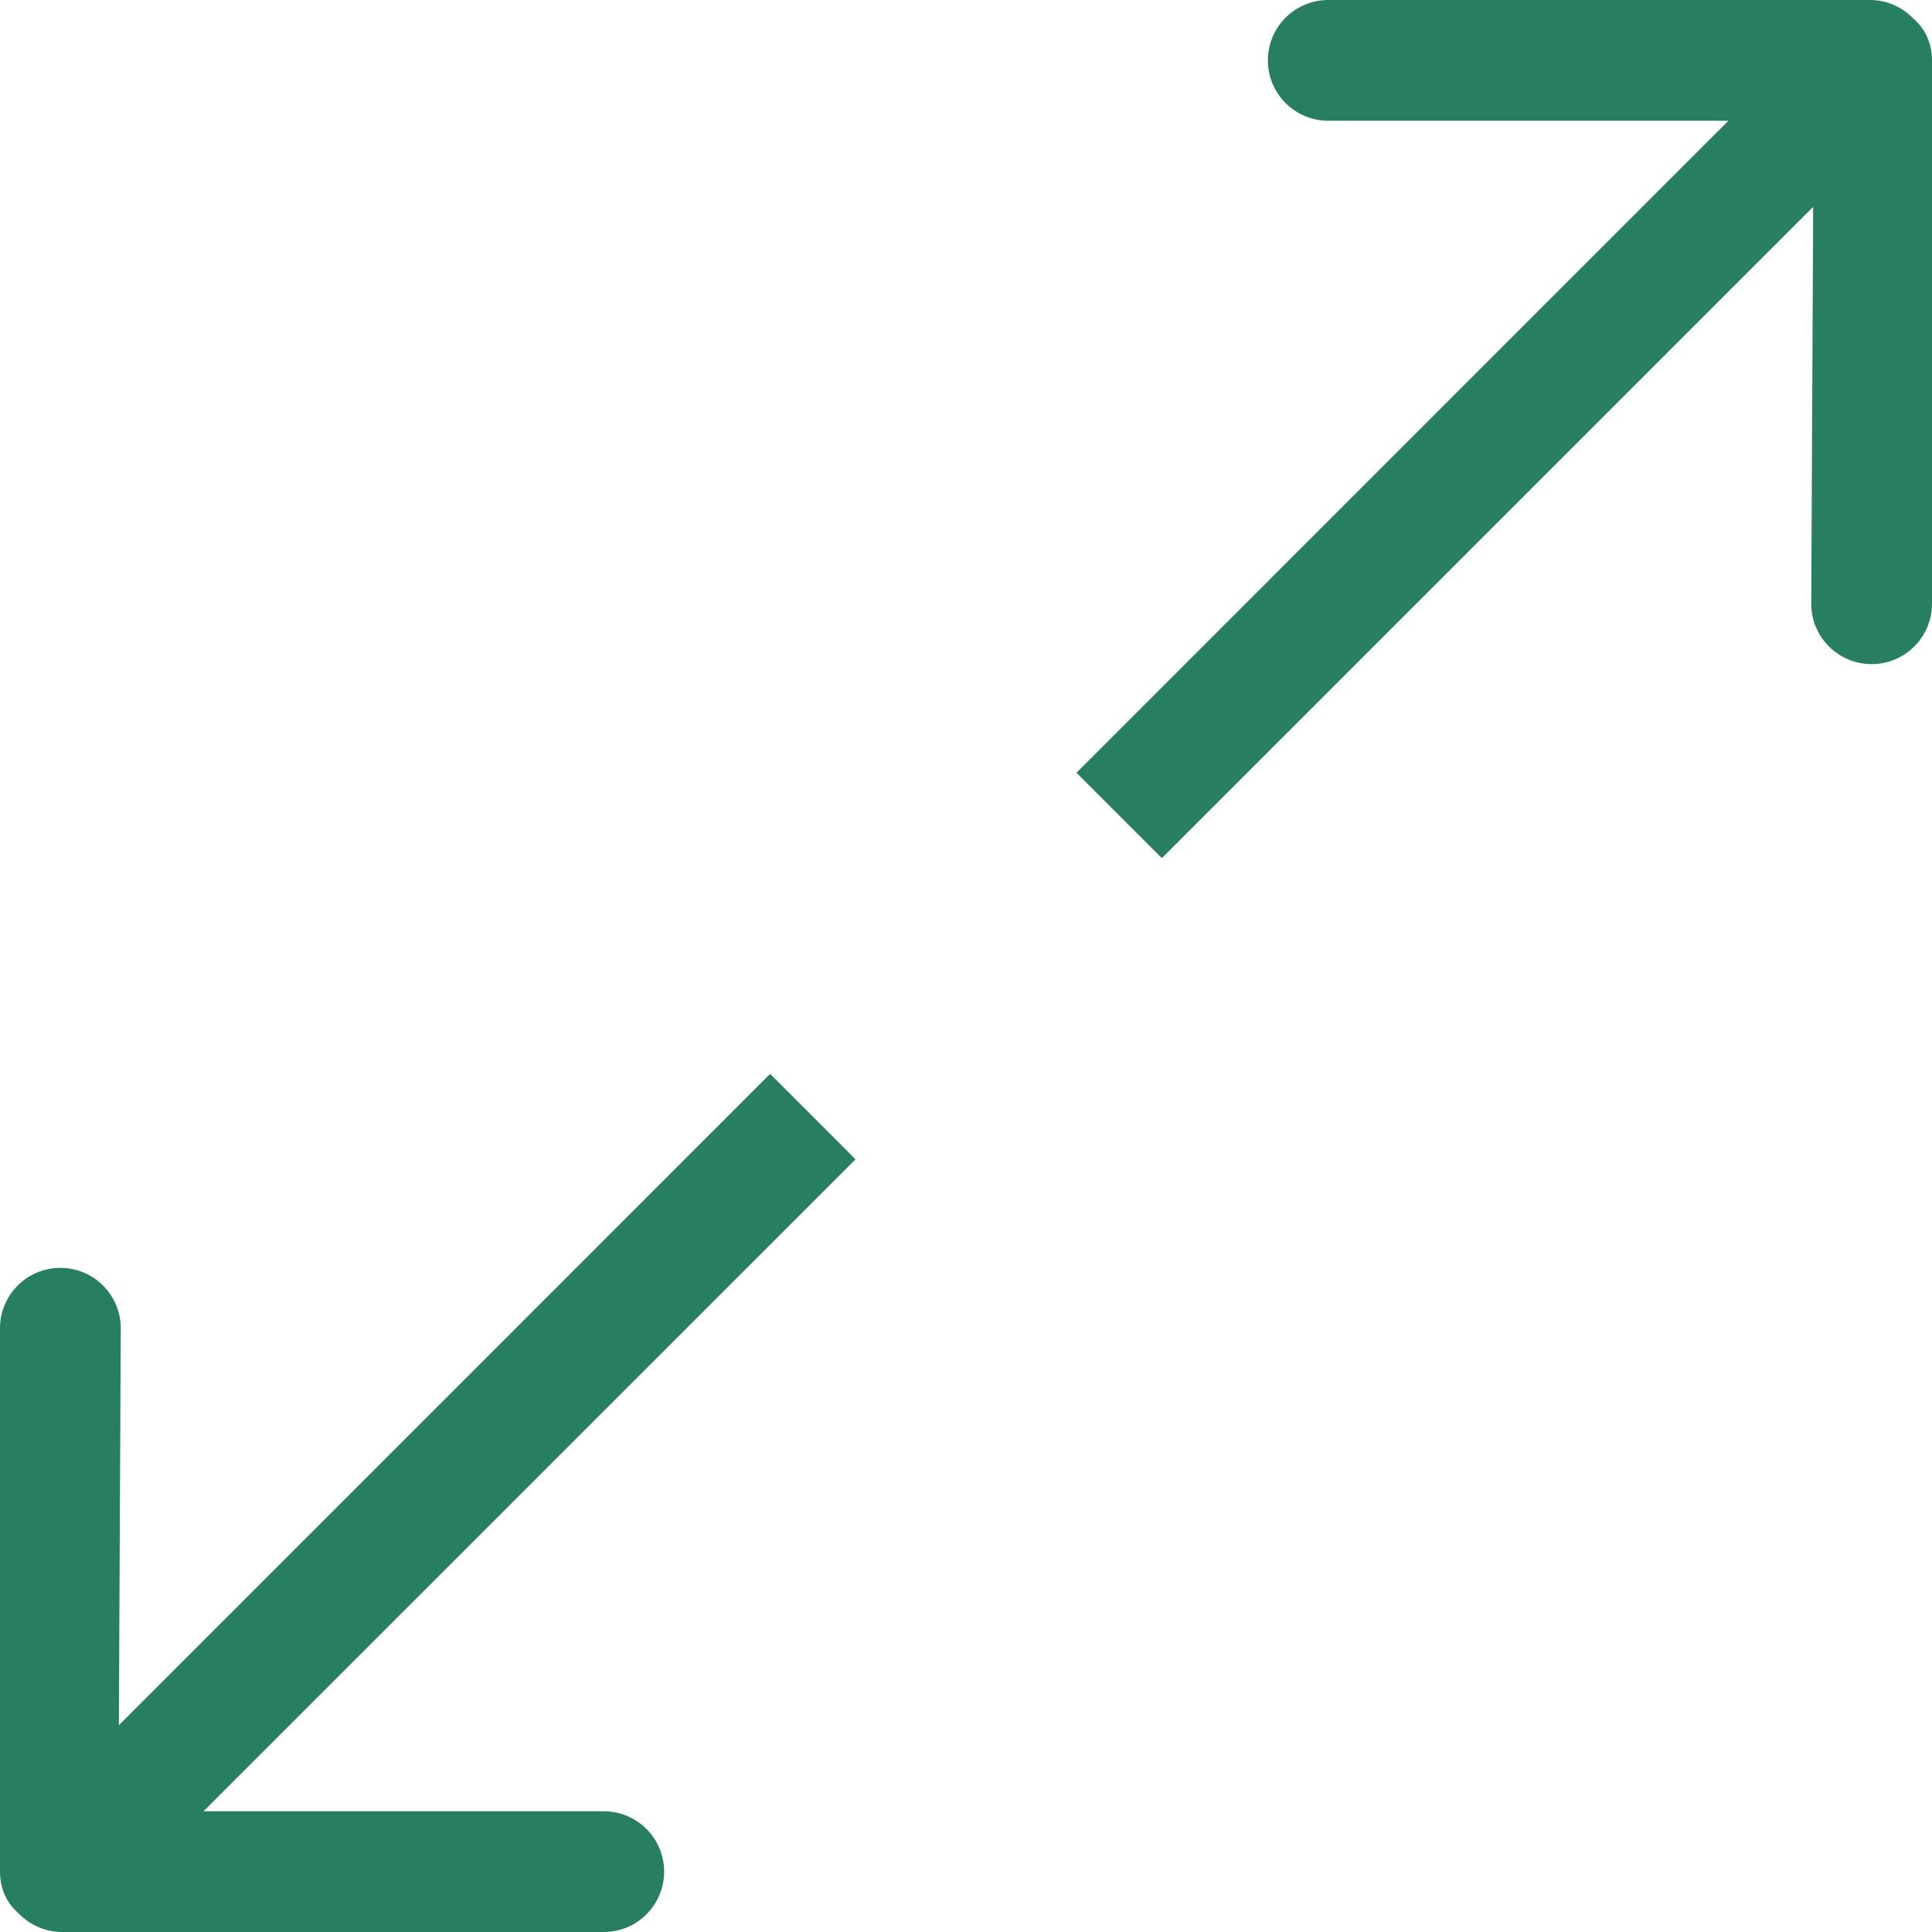 <?xml version="1.0" encoding="iso-8859-1"?>
<!-- Generator: Adobe Illustrator 16.0.0, SVG Export Plug-In . SVG Version: 6.00 Build 0)  -->
<!DOCTYPE svg PUBLIC "-//W3C//DTD SVG 1.1//EN" "http://www.w3.org/Graphics/SVG/1.1/DTD/svg11.dtd">
<svg fill="#287e60" version="1.1" id="Capa_1" xmlns="http://www.w3.org/2000/svg" xmlns:xlink="http://www.w3.org/1999/xlink" x="0px" y="0px"
	 width="612px" height="612px" viewBox="0 0 612 612" style="enable-background:new 0 0 612 612;" xml:space="preserve">
<g>
	<g id="_x35_">
		<g>
			<path d="M243.958,340.177L37.657,546.497L38.25,420.75c0-10.557-8.568-19.125-19.125-19.125S0,410.193,0,420.75v172.125
				c0,5.661,2.333,10.232,6.043,13.368C9.505,609.781,14.325,612,19.68,612h171.57c10.557,0,19.125-8.567,19.125-19.125
				c0-10.557-8.568-19.125-19.125-19.125H64.47l206.531-206.512L243.958,340.177z M605.956,5.757C602.495,2.219,597.676,0,592.34,0
				H420.75c-10.557,0-19.125,8.568-19.125,19.125c0,10.557,8.568,19.125,19.125,19.125h126.761L340.999,244.781l27.042,27.042
				l206.321-206.32L573.75,191.25c0,10.557,8.568,19.125,19.125,19.125S612,201.807,612,191.25V19.125
				C612,13.464,609.667,8.894,605.956,5.757z"/>
		</g>
	</g>
</g>
<g>
</g>
<g>
</g>
<g>
</g>
<g>
</g>
<g>
</g>
<g>
</g>
<g>
</g>
<g>
</g>
<g>
</g>
<g>
</g>
<g>
</g>
<g>
</g>
<g>
</g>
<g>
</g>
<g>
</g>
</svg>
